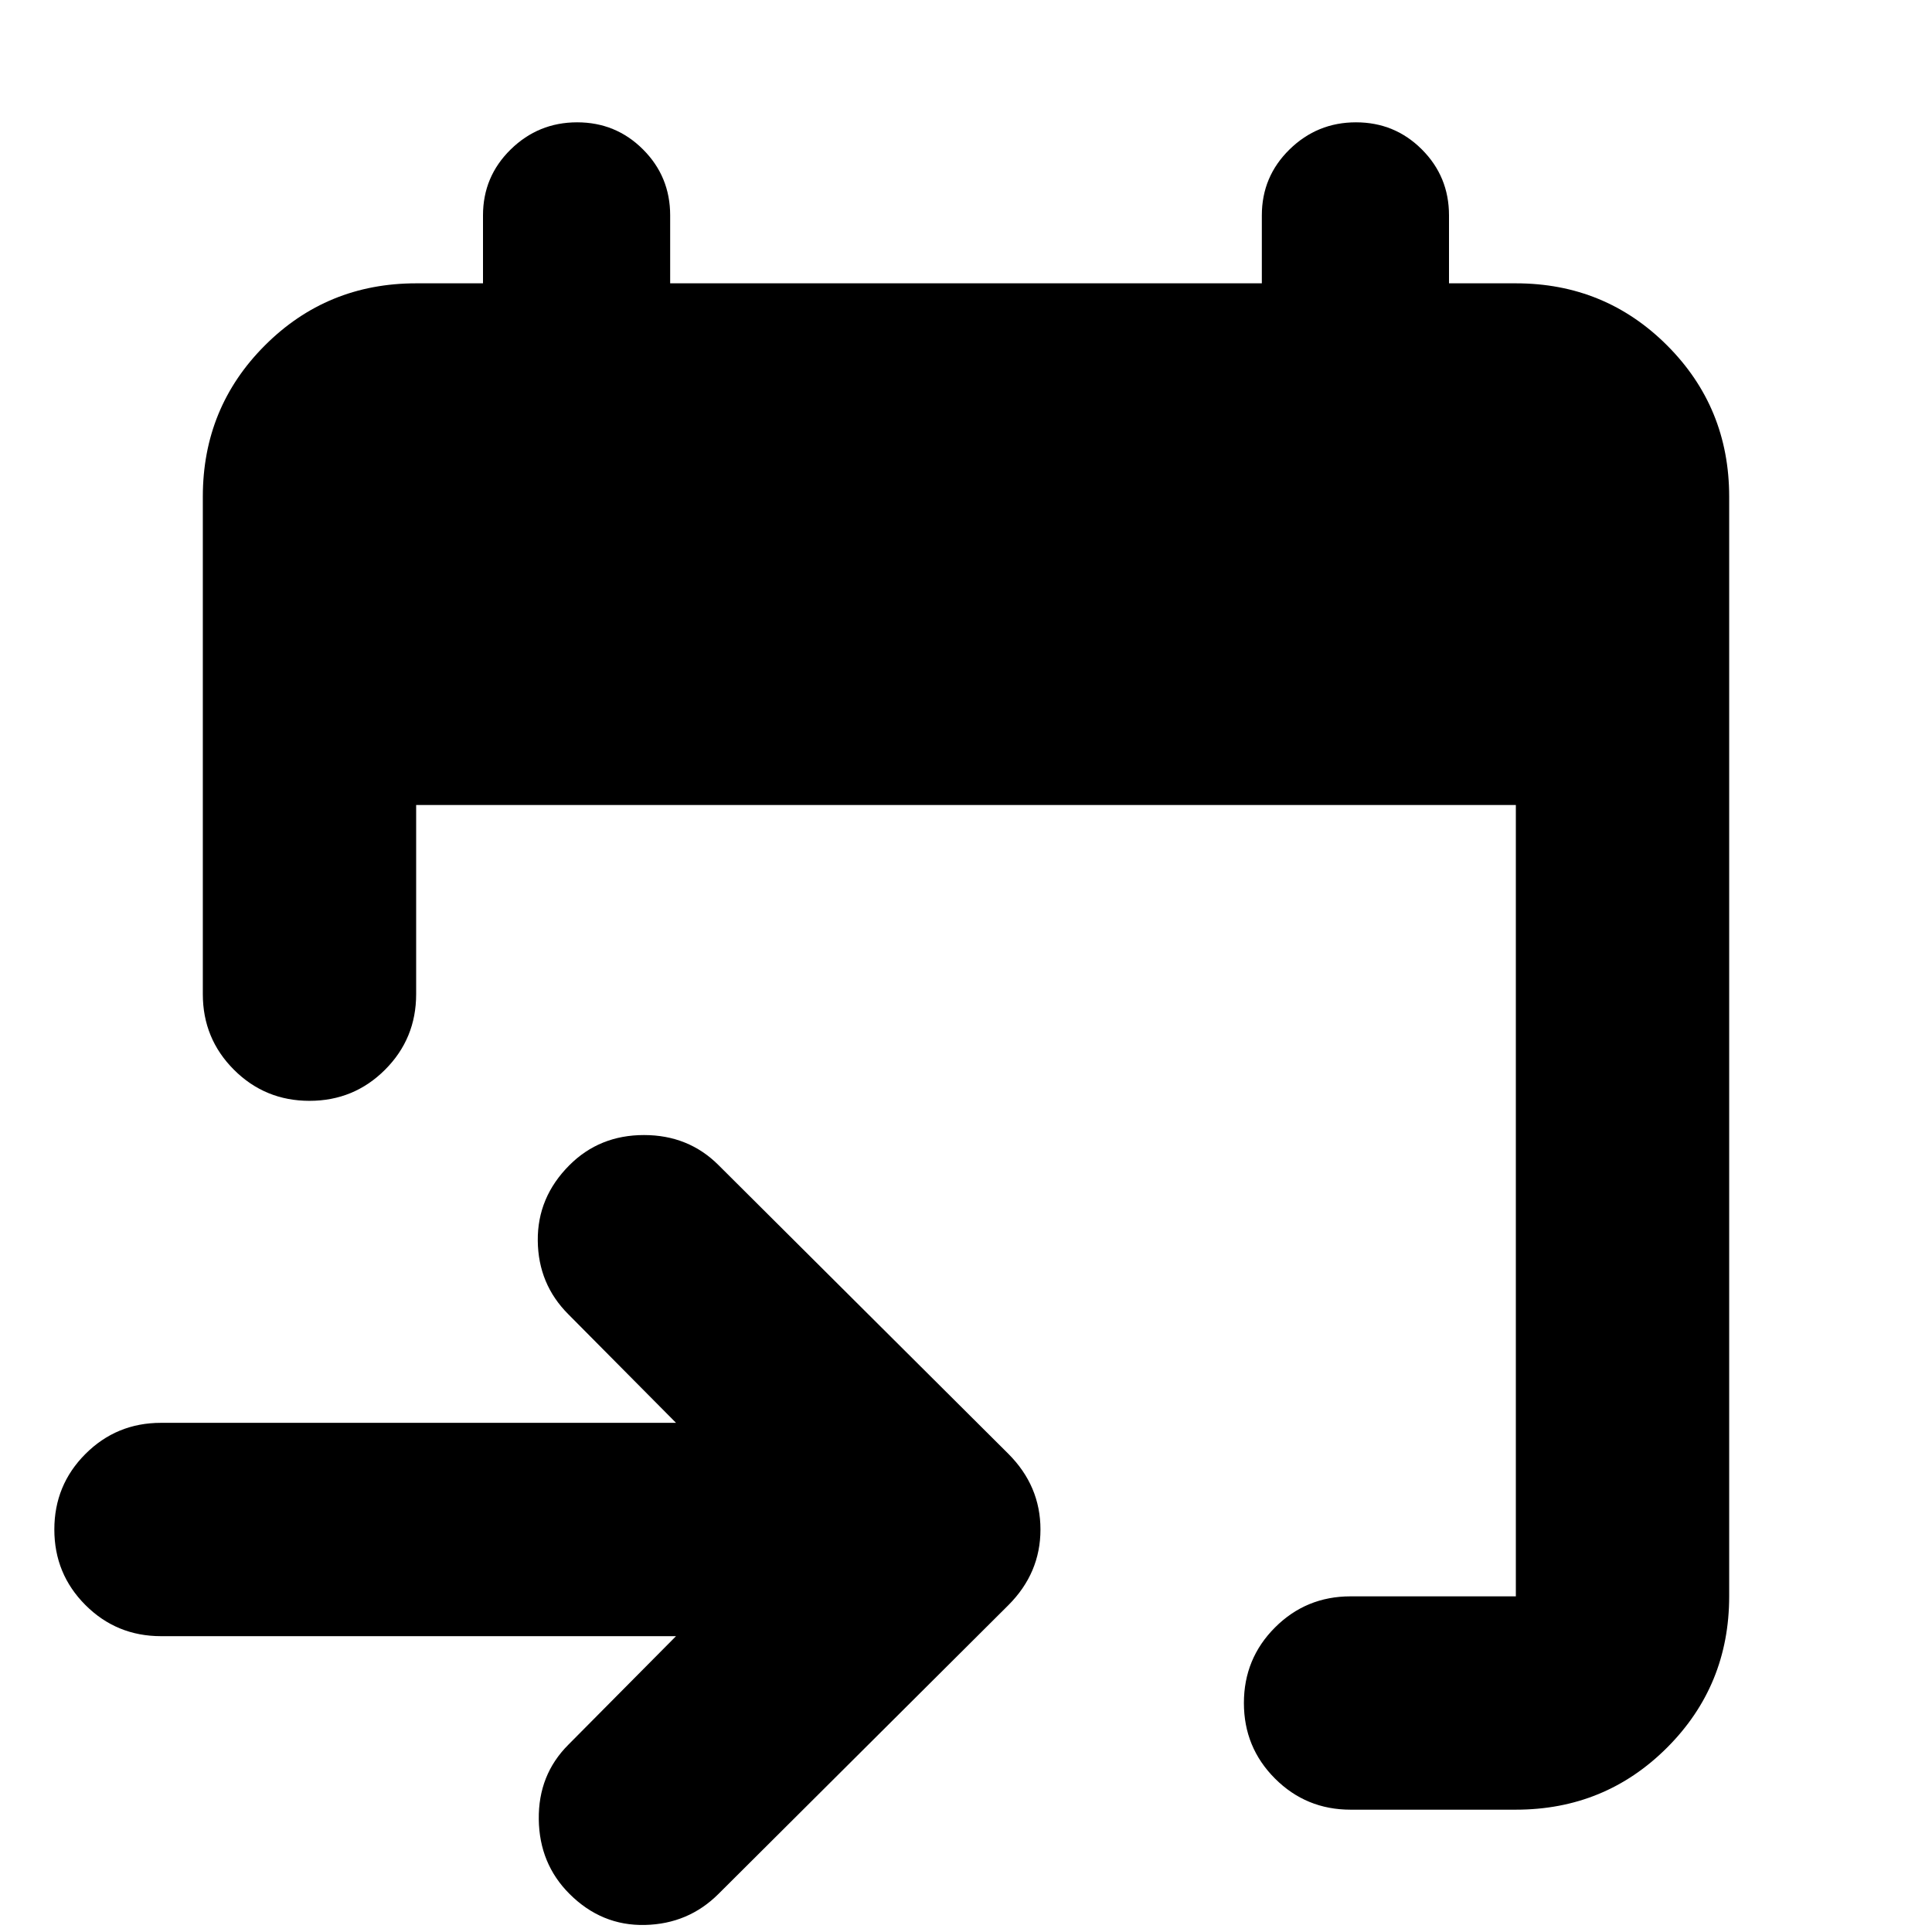 <svg xmlns="http://www.w3.org/2000/svg" height="24" viewBox="0 -960 960 960" width="24"><path d="M753.217-60.782h-82.128q-22.088 0-37.544-15.456-15.457-15.457-15.457-37.544 0-22.088 15.457-37.544 15.456-15.457 37.544-15.457h82.128V-560H206.783v93.999q0 22.087-15.457 37.544-15.456 15.456-37.544 15.456-22.087 0-37.544-15.456-15.456-15.457-15.456-37.544v-247.216q0-44.305 30.848-75.153 30.848-30.848 75.153-30.848H240v-33.783q0-19.261 13.761-32.739 13.761-13.478 33.022-13.478t32.739 13.478q13.479 13.478 13.479 32.739v33.783h293.998v-33.783q0-19.261 13.761-32.739 13.761-13.478 33.022-13.478t32.74 13.478Q720-872.262 720-853.001v33.783h33.217q44.305 0 75.153 30.848 30.848 30.848 30.848 75.153v546.434q0 44.305-30.848 75.153-30.848 30.848-75.153 30.848Zm-417.306-86.217H80q-22.087 0-37.544-15.457Q27-177.913 27-200q0-22.087 15.457-37.544Q57.913-253.001 80-253.001h255.911l-53.52-53.955q-14.957-14.957-15.174-36.544-.218-21.587 15.739-37.544 14.957-14.957 37.044-14.957 22.087 0 37.044 14.957l144 143.435q15.957 15.957 15.957 37.609t-15.957 37.609l-144 143.435Q342.087-4 320.5-3.5q-21.587.5-37.544-15.457Q267.999-33.913 267.717-56q-.283-22.087 14.674-37.044l53.52-53.955Z"/></svg>